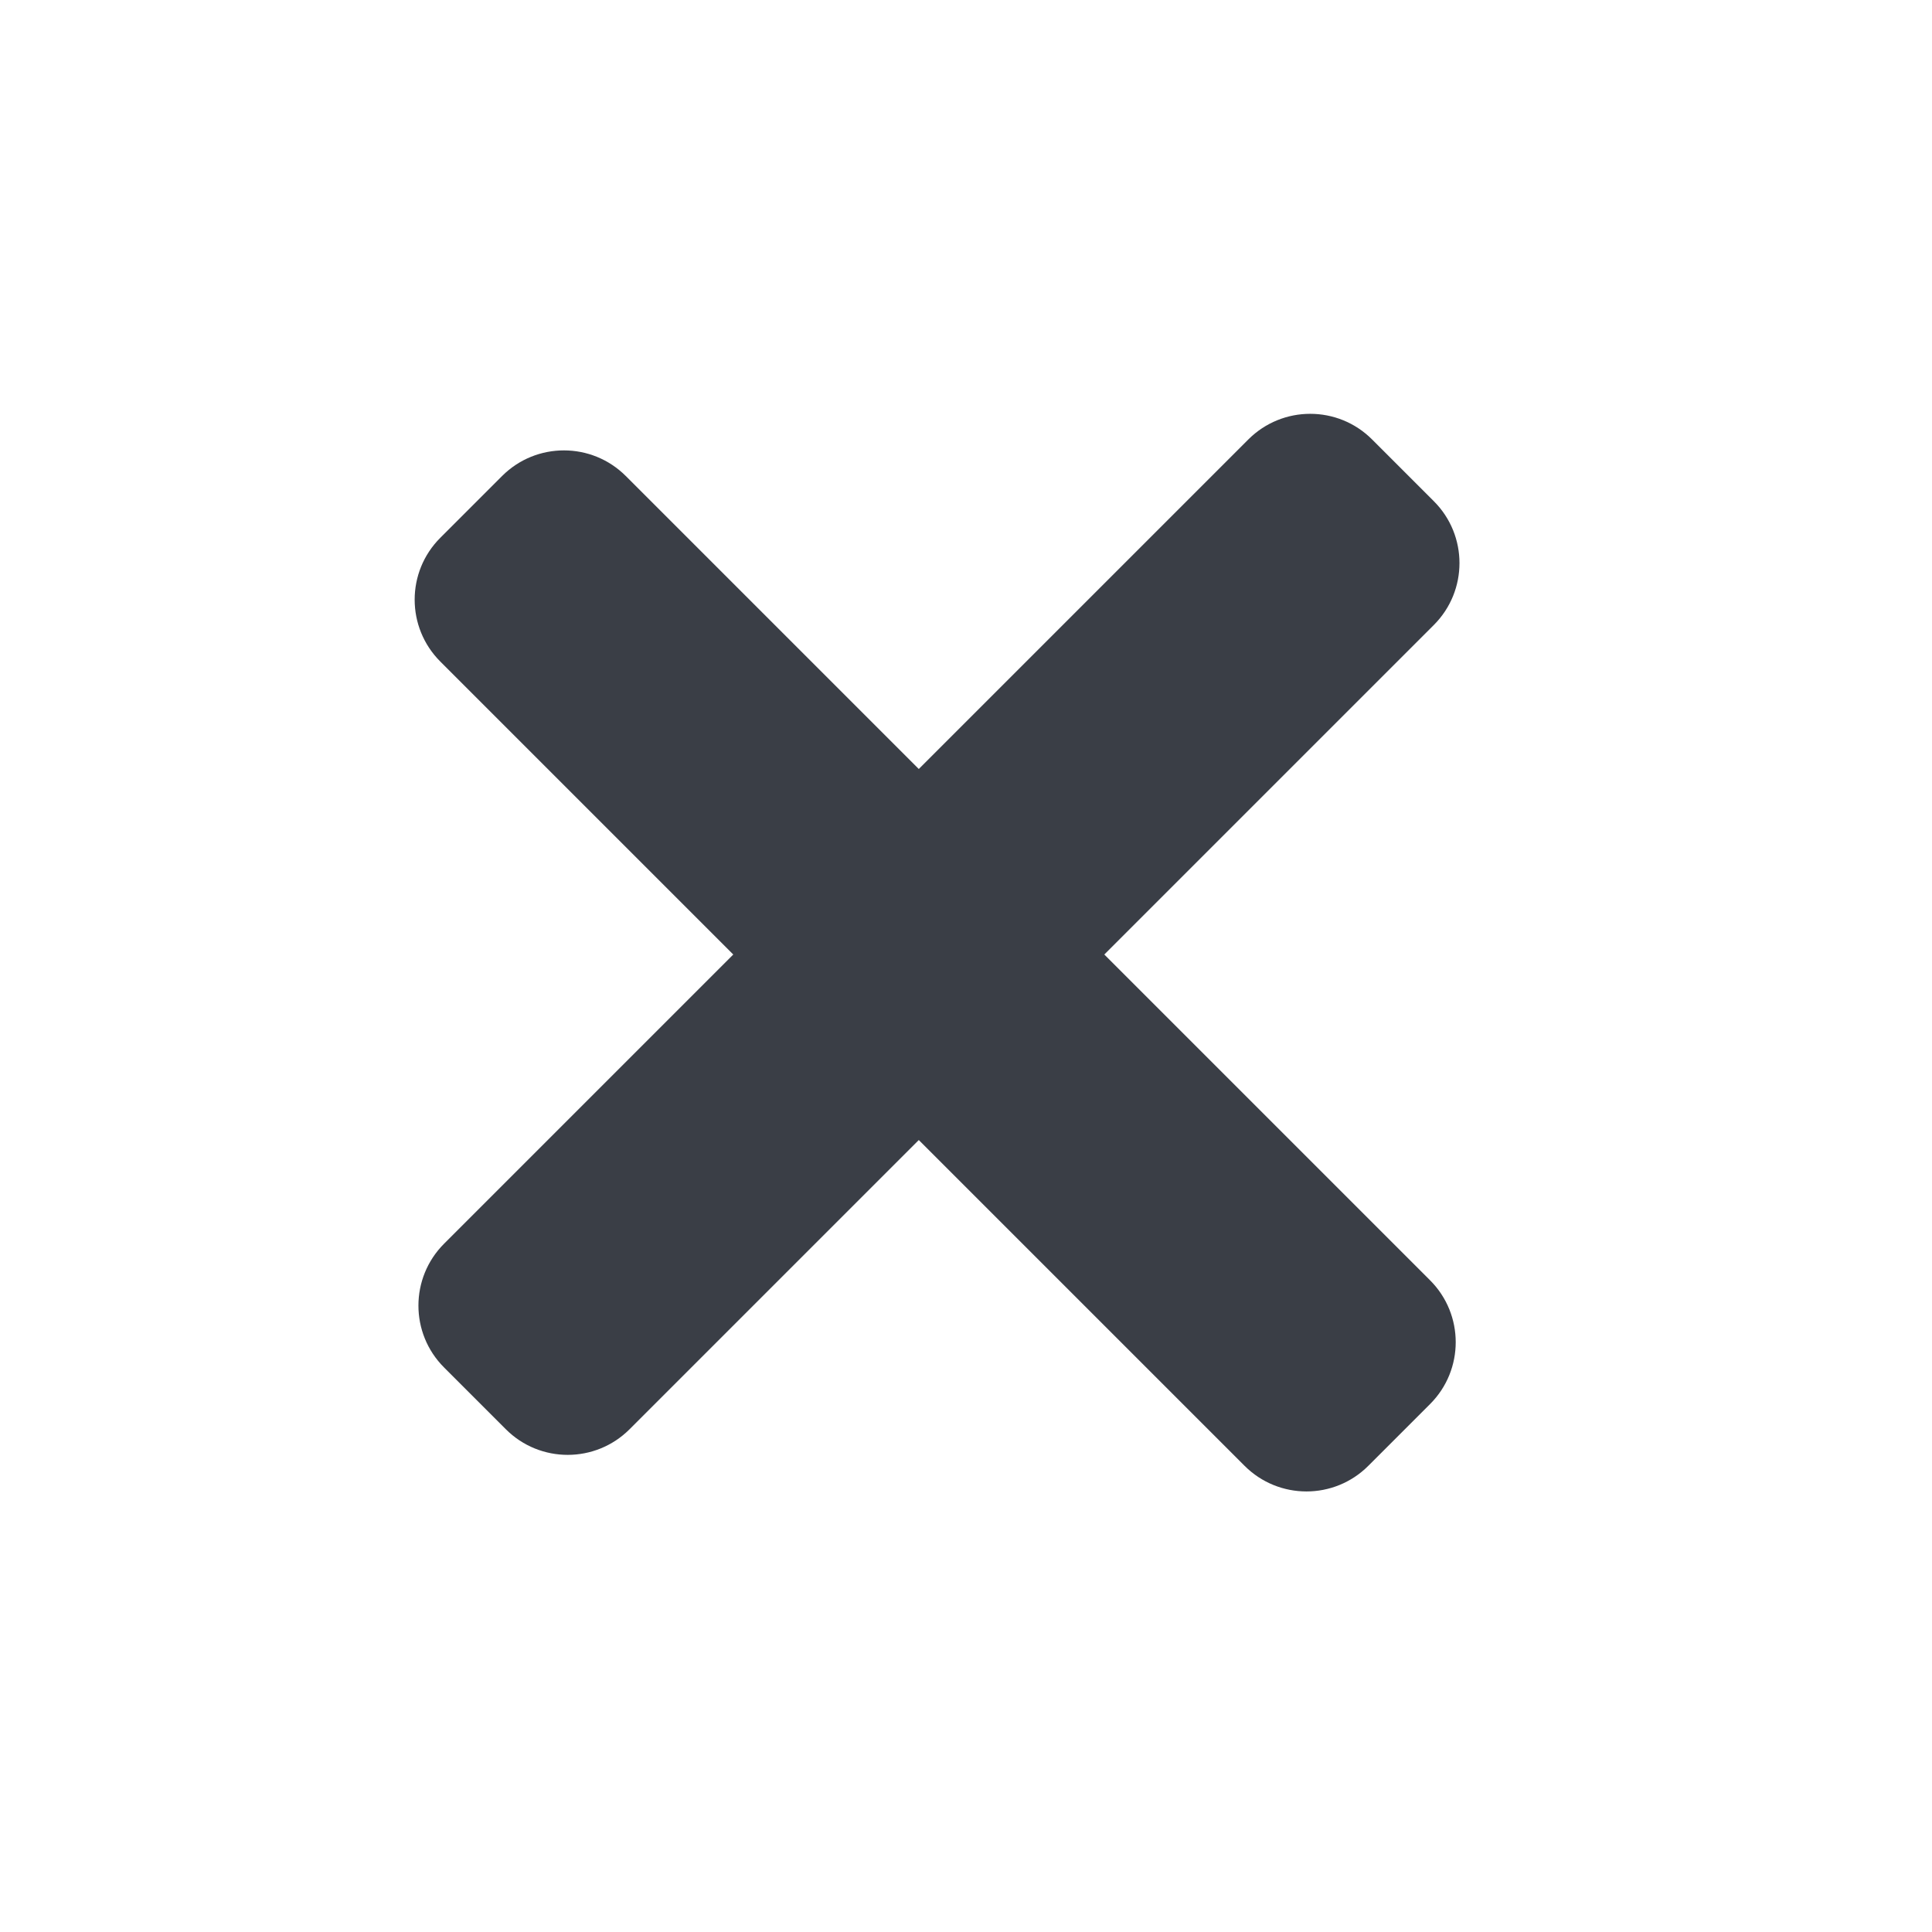 <?xml version="1.0" encoding="UTF-8" standalone="no"?><!DOCTYPE svg PUBLIC "-//W3C//DTD SVG 1.1//EN" "http://www.w3.org/Graphics/SVG/1.1/DTD/svg11.dtd"><svg width="92px" height="92px" version="1.1" xmlns="http://www.w3.org/2000/svg" xmlns:xlink="http://www.w3.org/1999/xlink" xml:space="preserve" xmlns:serif="http://www.serif.com/" style="fill-rule:evenodd;clip-rule:evenodd;stroke-linejoin:round;stroke-miterlimit:2;"><g transform="matrix(4.167,0,0,4.167,-550,-458.333)"><g id="ll-icon-rewmove-sm"><g transform="matrix(0.53,0.53,-0.707,0.707,-19.735,-376.197)"><path d="M624,230C624,229.448 623.403,229 622.667,229L621.333,229C620.597,229 620,229.448 620,230L620,243C620,243.552 620.597,244 621.333,244L622.667,244C623.403,244 624,243.552 624,243L624,230Z" style="fill:rgb(58,62,70);"/></g><g transform="matrix(0.53,-0.53,0.707,0.707,-354.189,283.541)"><path d="M624,230C624,229.448 623.403,229 622.667,229L621.333,229C620.597,229 620,229.448 620,230L620,243C620,243.552 620.597,244 621.333,244L622.667,244C623.403,244 624,243.552 624,243L624,230Z" style="fill:rgb(58,62,70);"/></g></g></g></svg>